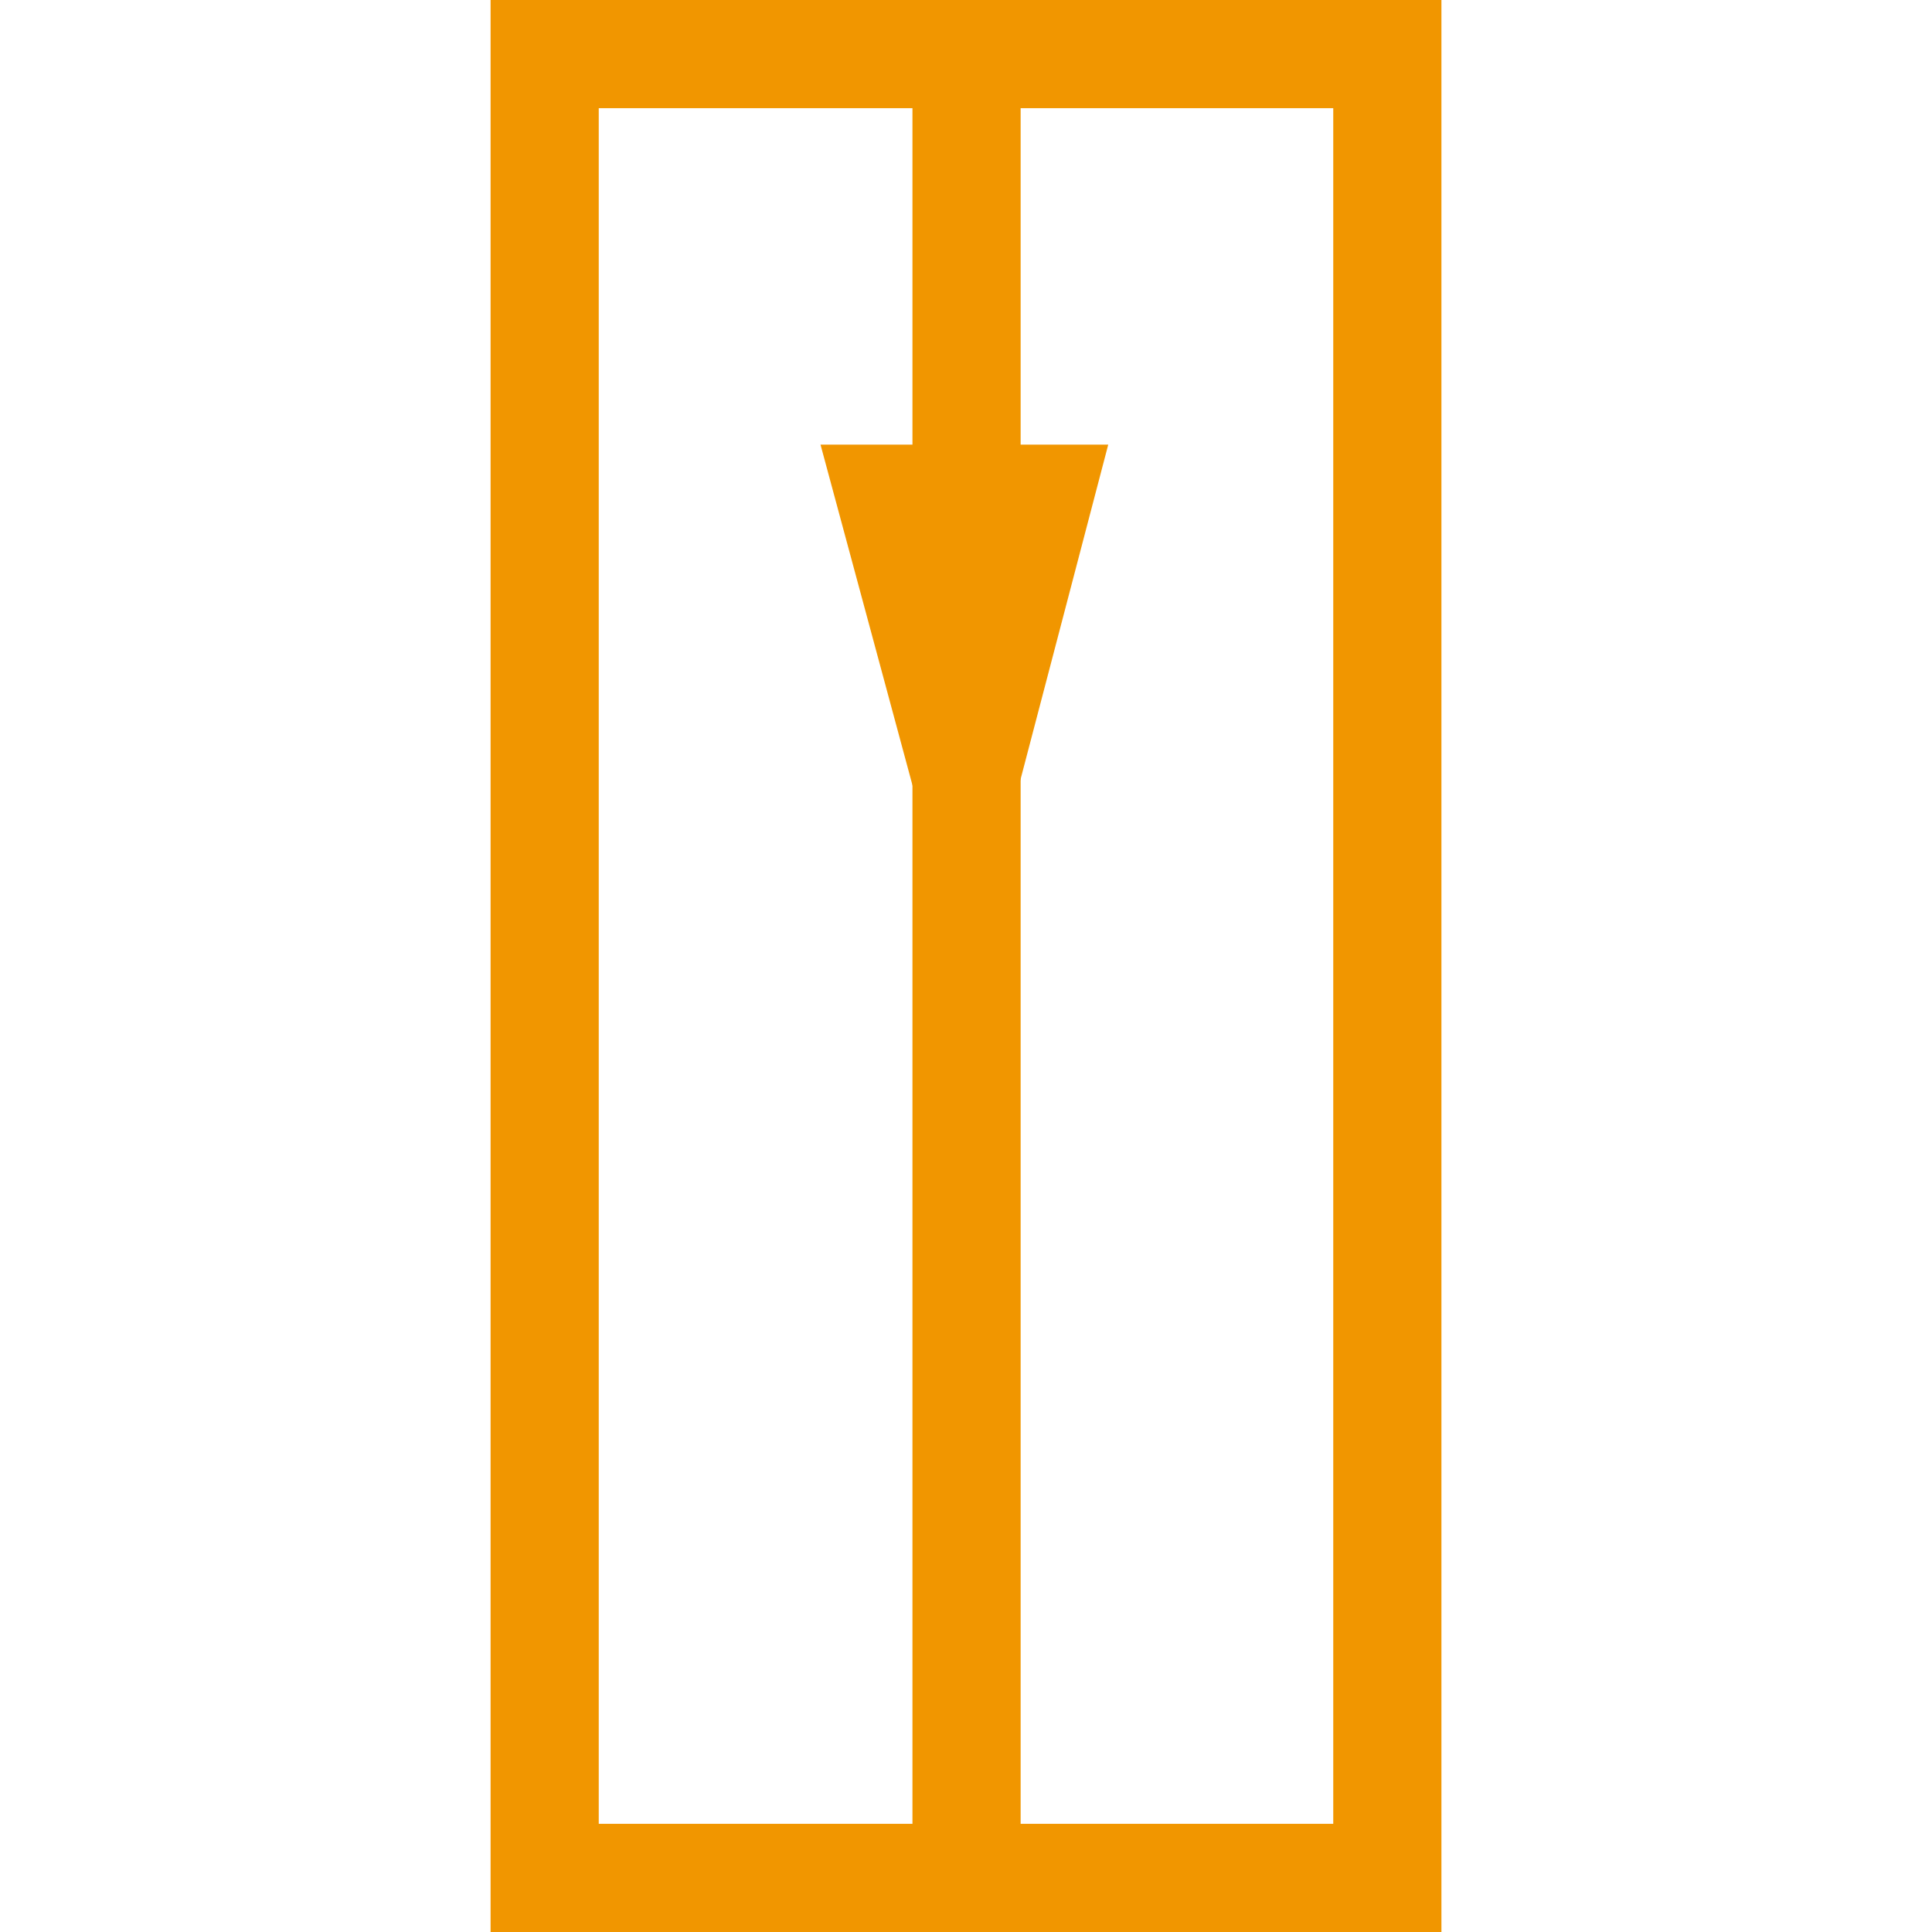 <svg width="100" height="100" xmlns="http://www.w3.org/2000/svg" viewBox="0 0 8.79 17.86"><defs><style>.cls-1{fill:#f19600;}</style></defs><title>资源 6</title><g id="图层_2" data-name="图层 2"><g id="图层_1-2" data-name="图层 1"><path class="cls-1" d="M8.79,17.86H0V0H8.79ZM1,16.86H7.79V1H1Z"/><rect class="cls-1" x="3.9" y="0.5" width="1" height="16.86"/><polygon class="cls-1" points="4.4 9.11 5.71 4.11 3.05 4.11 4.4 9.11"/></g></g></svg>